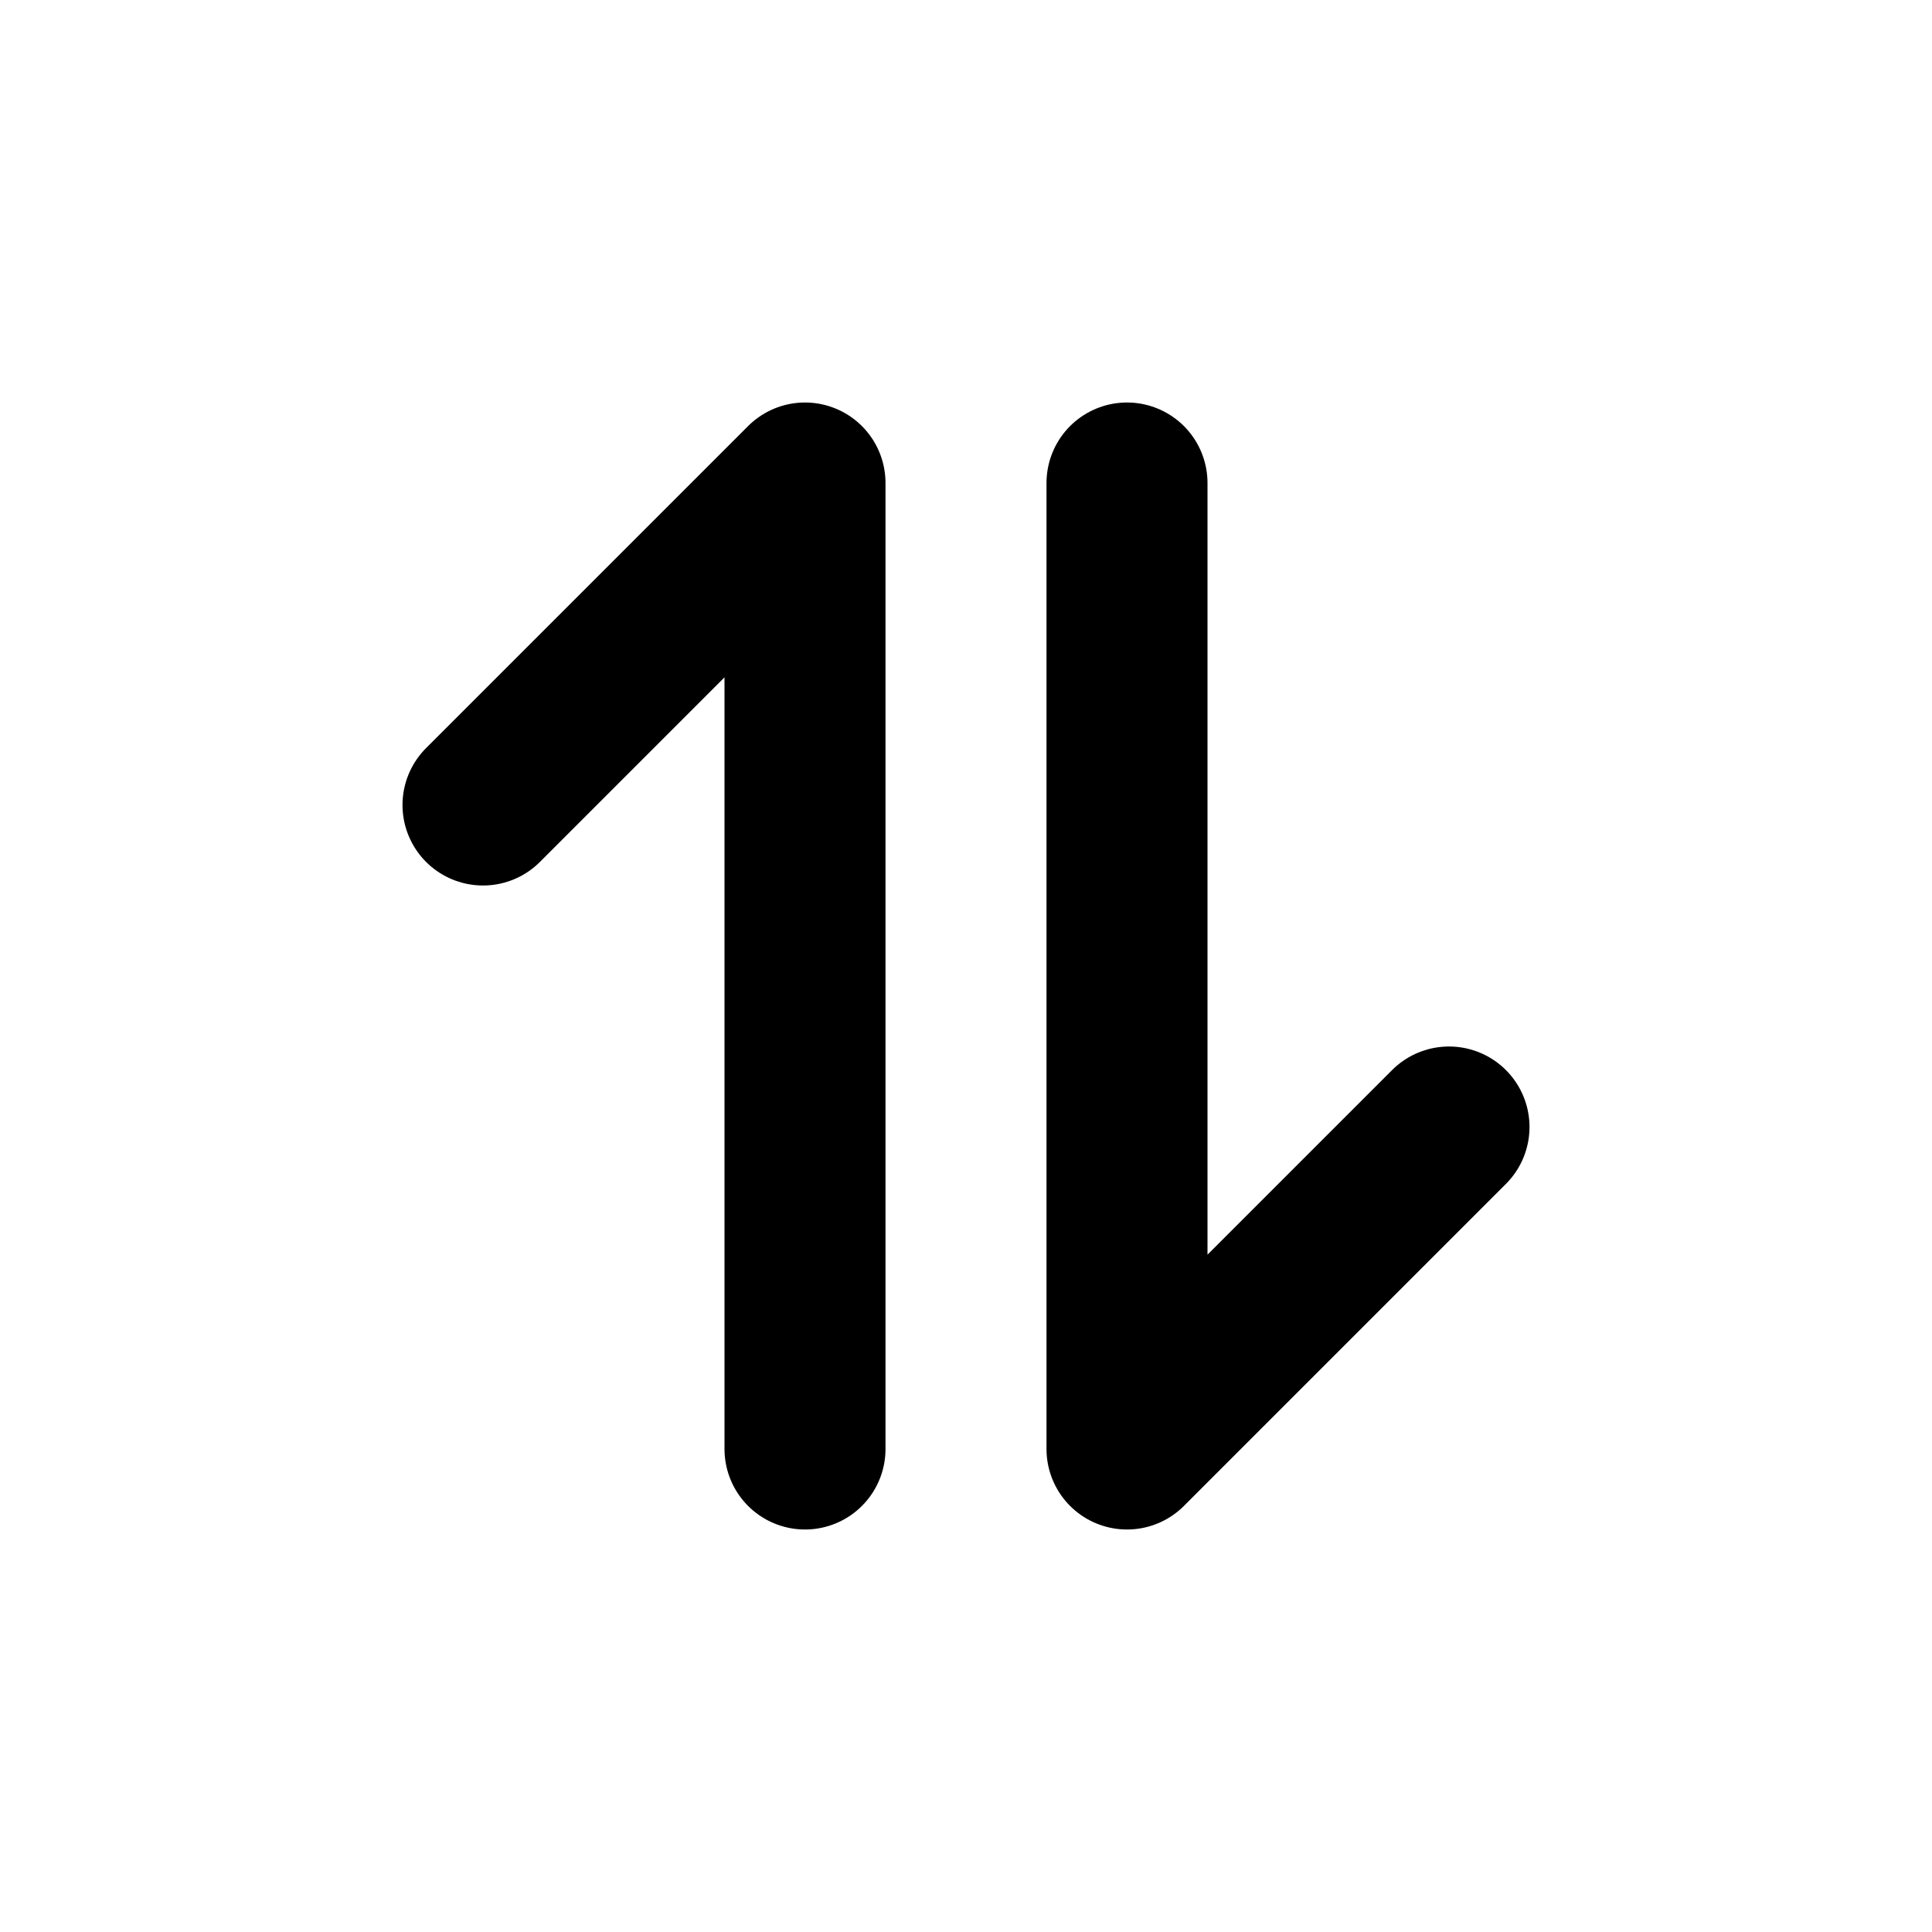 <svg width="24" height="24" viewBox="0 0 24 24" fill="none" xmlns="http://www.w3.org/2000/svg">
<path d="M14 6L14 18L18 14" stroke="black" stroke-width="2" stroke-linecap="round" stroke-linejoin="round"/>
<path d="M10 18L10 6L6 10" stroke="black" stroke-width="2" stroke-linecap="round" stroke-linejoin="round"/>
</svg>
